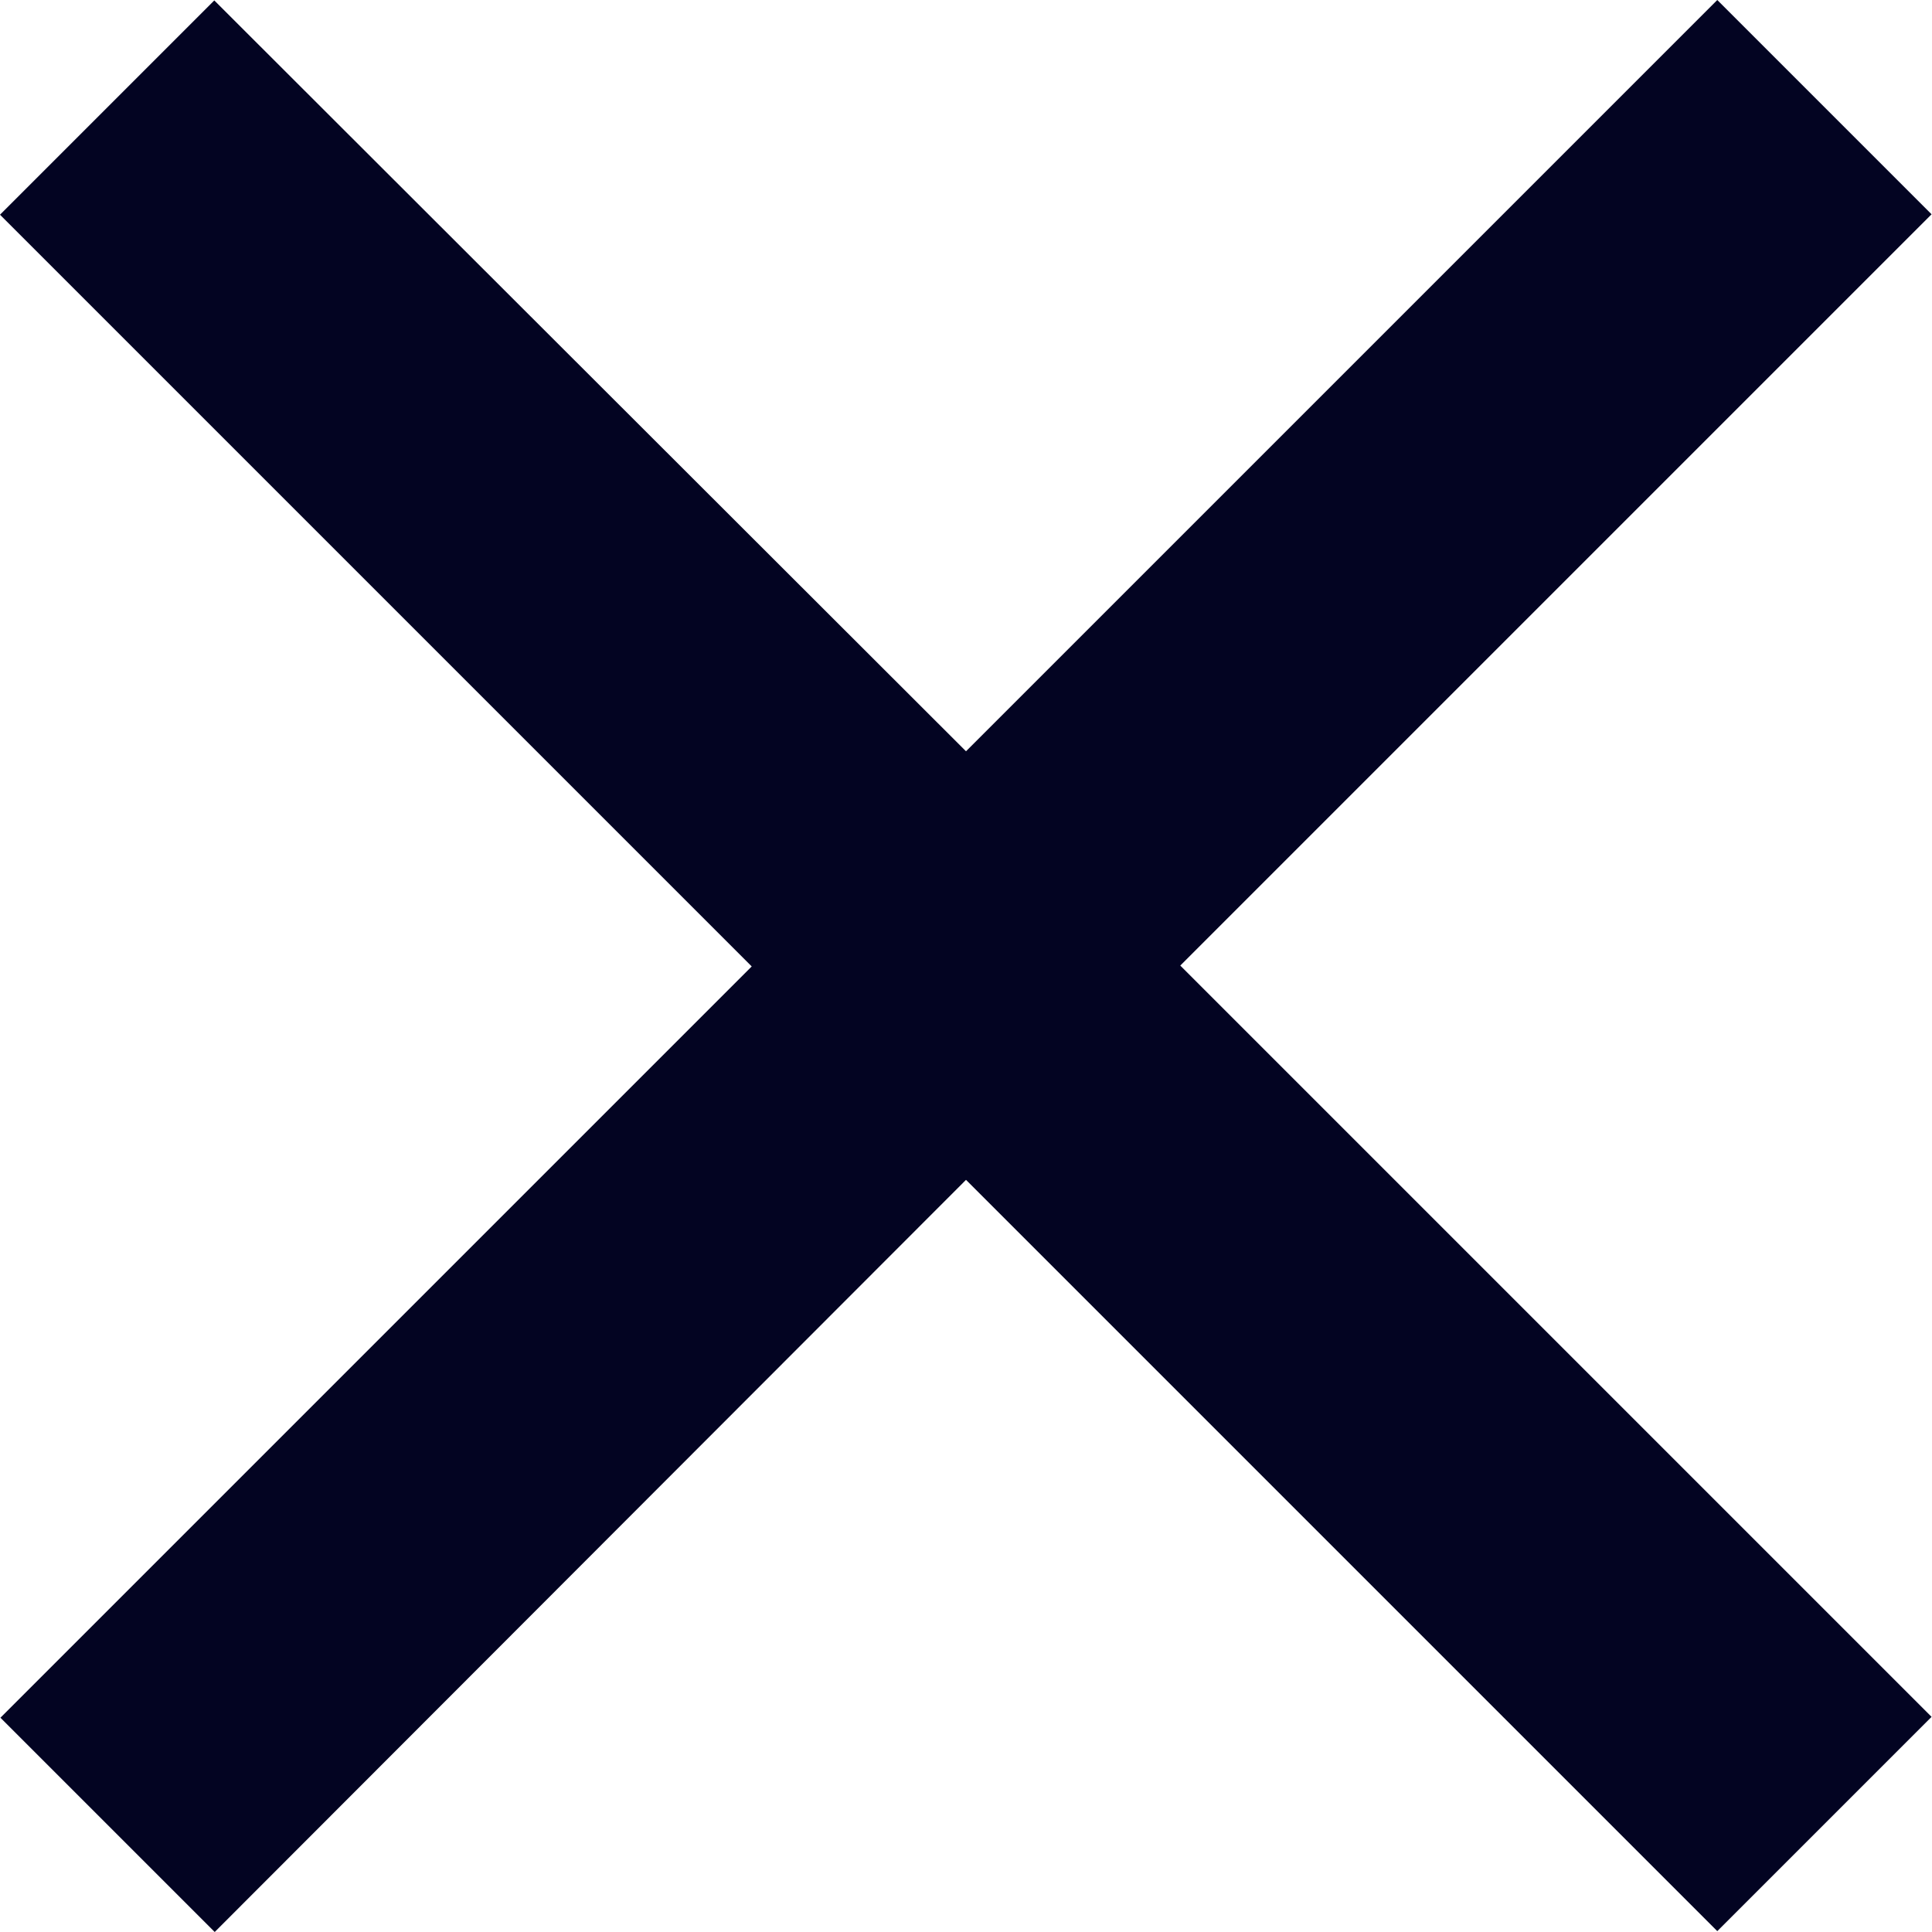 <svg xmlns="http://www.w3.org/2000/svg" width="9.016" height="9.016" viewBox="0 0 9.016 9.016">
  <path id="Path_557" data-name="Path 557" d="M10.144,9.142,13.65,5.636l1,1-3.506,3.506,3.506,3.506-1,1-3.506-3.506L6.638,14.652l-1-1,3.506-3.506L5.636,6.638l1-1Z" transform="translate(-5.636 -5.636)" fill="#030422"/>
</svg>
